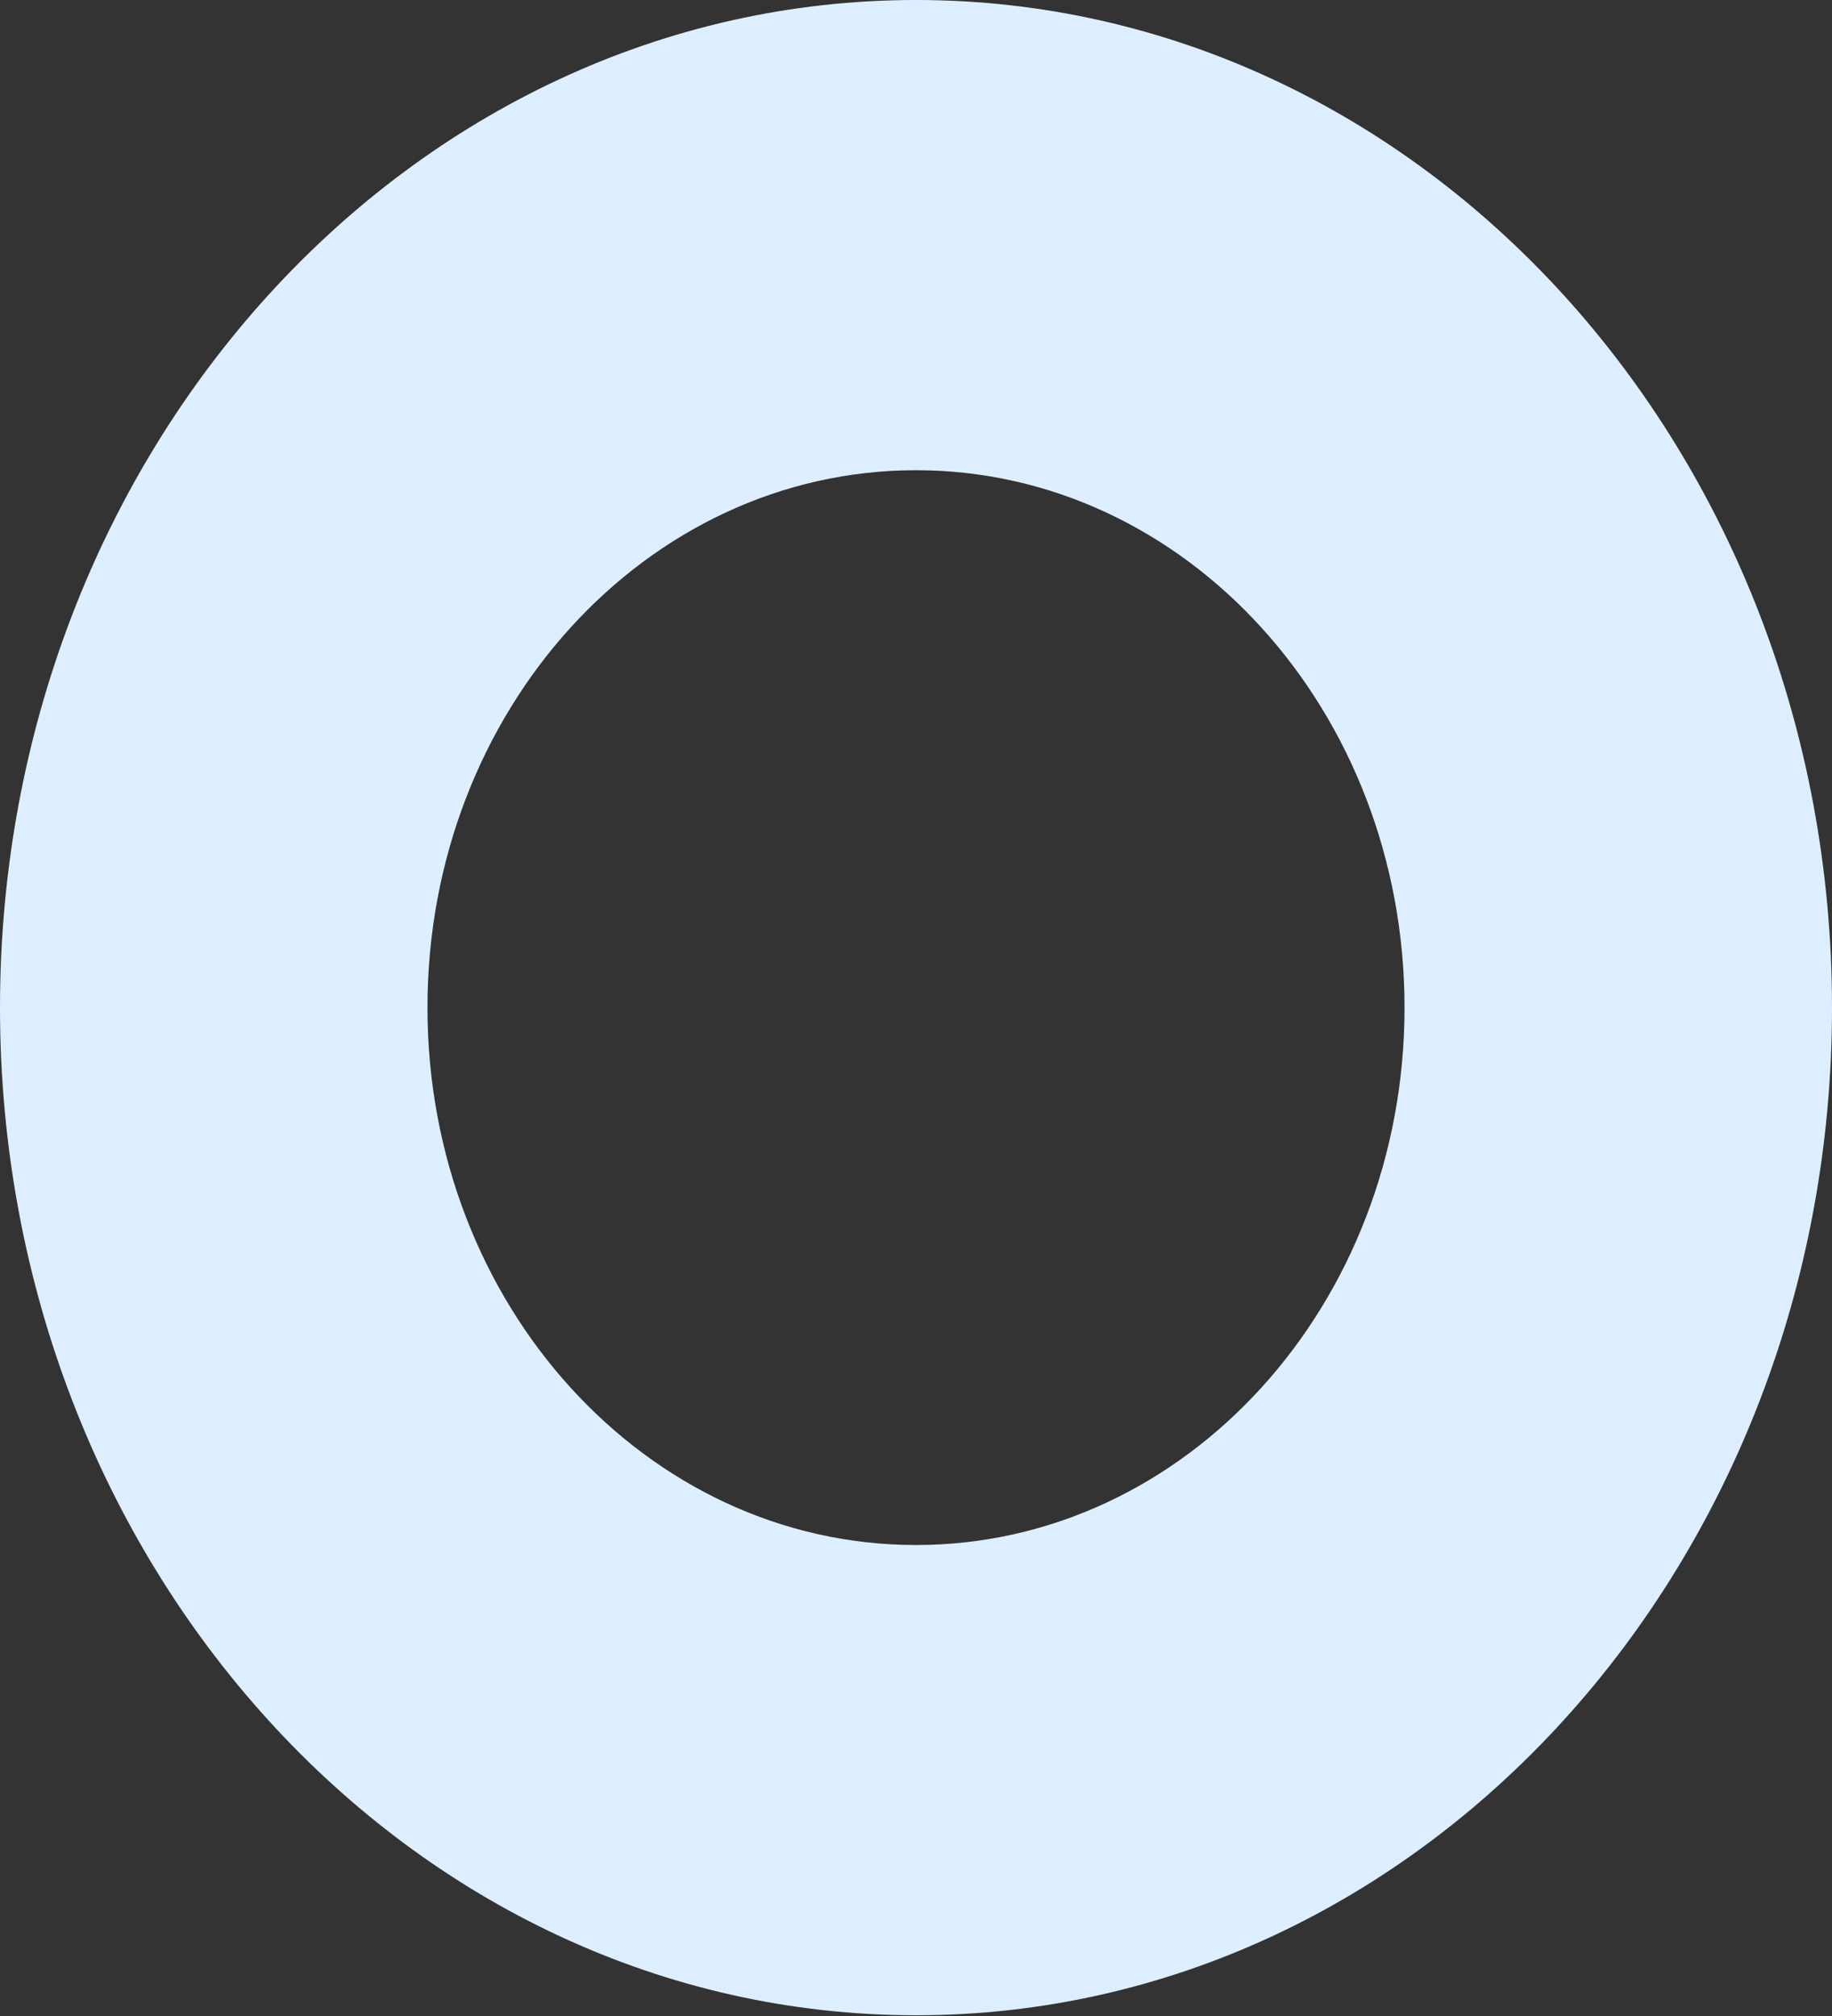 <svg width="60" height="66" viewBox="0 0 60 66" fill="none" xmlns="http://www.w3.org/2000/svg">
<rect x="0" y="0" width="60" height="66" fill="#333333" stroke="none"/>
<path fill-rule="evenodd" clip-rule="evenodd" d="M30 65.976C46.569 65.976 60 51.207 60 32.988C60 14.769 46.569 0 30 0C13.431 0 0 14.769 0 32.988C0 51.207 13.431 65.976 30 65.976ZM30 50.581C38.837 50.581 46 42.705 46 32.988C46 23.271 38.837 15.394 30 15.394C21.163 15.394 14 23.271 14 32.988C14 42.705 21.163 50.581 30 50.581Z" fill="#DDEFFF"/>
</svg>
